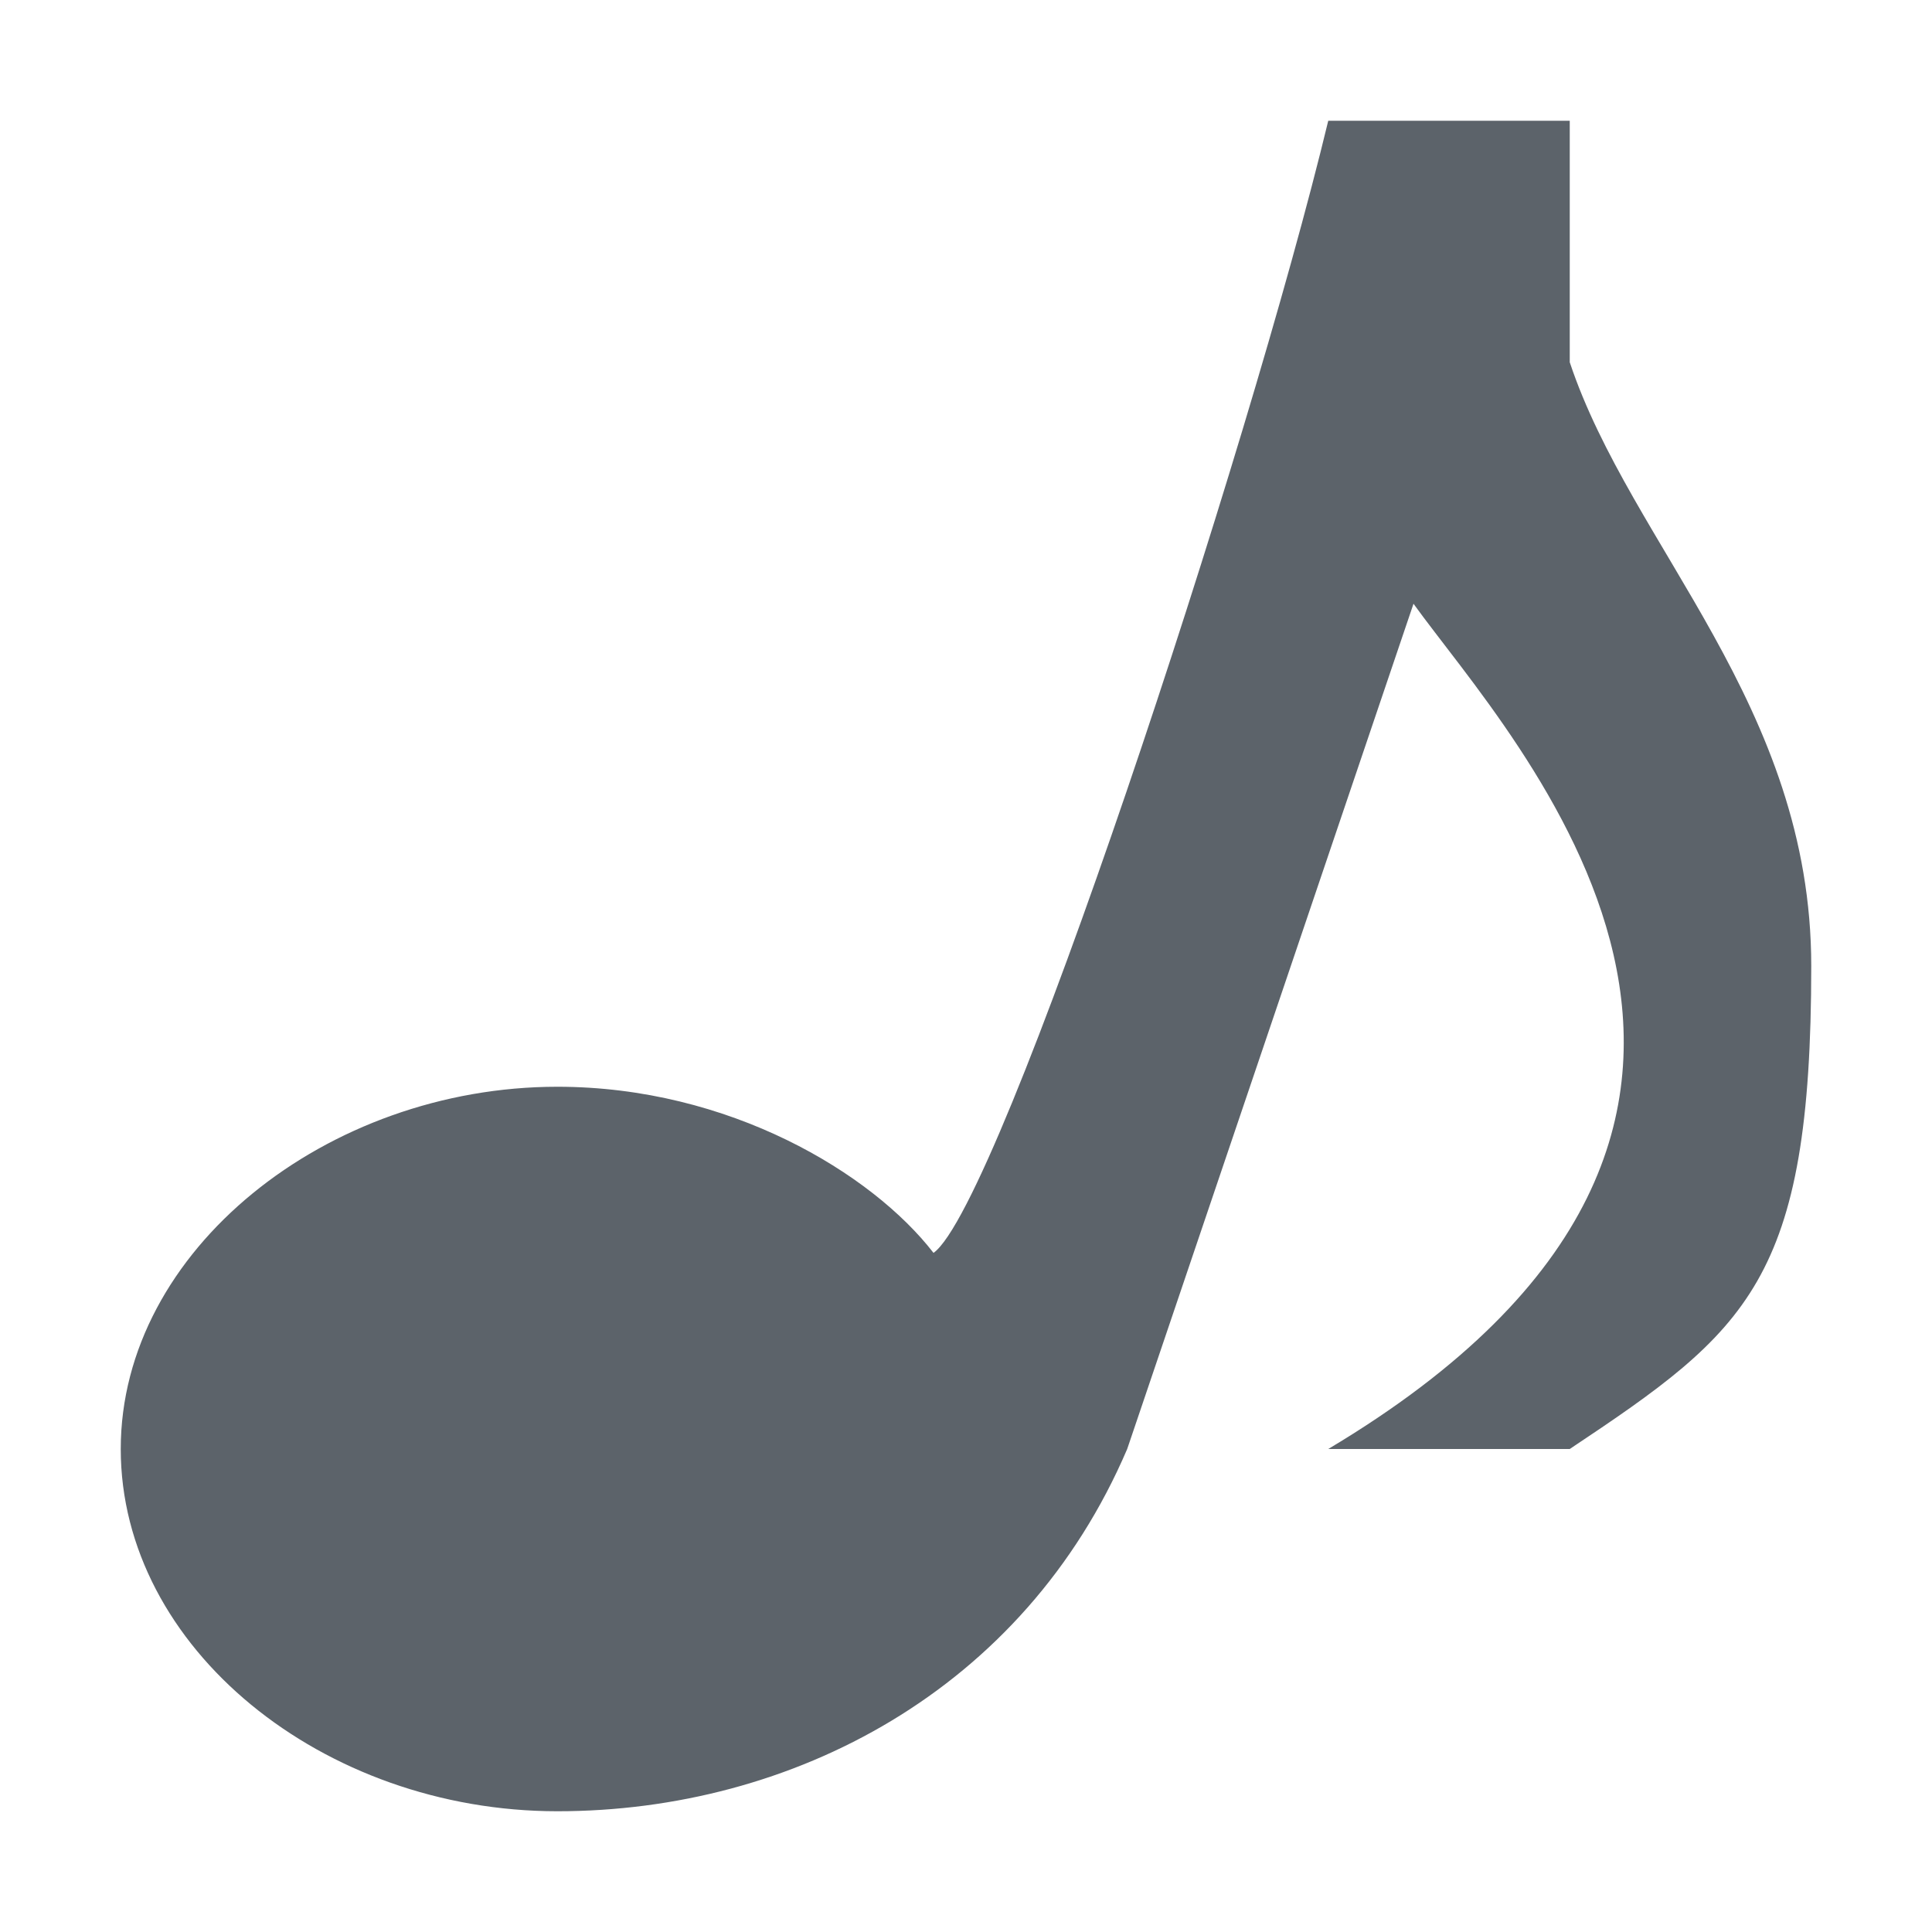 <?xml version="1.0" encoding="UTF-8" standalone="no"?>
<!-- Created with Inkscape (http://www.inkscape.org/) -->

<svg
   xmlns:dc="http://purl.org/dc/elements/1.1/"
   xmlns:cc="http://creativecommons.org/ns#"
   xmlns:rdf="http://www.w3.org/1999/02/22-rdf-syntax-ns#"
   xmlns:svg="http://www.w3.org/2000/svg"
   xmlns="http://www.w3.org/2000/svg"
   xmlns:sodipodi="http://sodipodi.sourceforge.net/DTD/sodipodi-0.dtd"
   xmlns:inkscape="http://www.inkscape.org/namespaces/inkscape"
   id="svg13094"
   height="16"
   width="16"
   version="1.1"
   inkscape:version="0.48.4 r9939"
   sodipodi:docname="folder-musics.svg">
  <sodipodi:namedview
     pagecolor="#ffffff"
     bordercolor="#666666"
     borderopacity="1"
     objecttolerance="10"
     gridtolerance="10"
     guidetolerance="10"
     inkscape:pageopacity="0"
     inkscape:pageshadow="2"
     inkscape:window-width="1920"
     inkscape:window-height="1025"
     id="namedview2995"
     showgrid="false"
     inkscape:zoom="14.75"
     inkscape:cx="8"
     inkscape:cy="8"
     inkscape:window-x="-2"
     inkscape:window-y="32"
     inkscape:window-maximized="1"
     inkscape:current-layer="svg13094" />
  <defs
     id="defs13" />
  <path
     id="path3769"
     d="M 11,1 C 10.347,3.714 8.286,9.979 7.731,10.376 7.221,9.716 6.038,9 4.616,9 2.71,9 1,10.353 1,12 c 0,1.647 1.673,3 3.616,3 1.944,0 3.863,-1 4.719,-3 L 11.706,5 C 12.522,6.134 15.544,9.289 11,12 l 2,0 c 1.472,-0.981 2,-1.392 2,-4 0,-2.16 -1.491,-3.472 -2,-5 l 0,-2 z"
     style="fill:#27303a;fill-opacity:0.753;fill-rule:nonzero"
     inkscape:connector-curvature="0"
     sodipodi:nodetypes="ccsssccccsccc" />
</svg>

